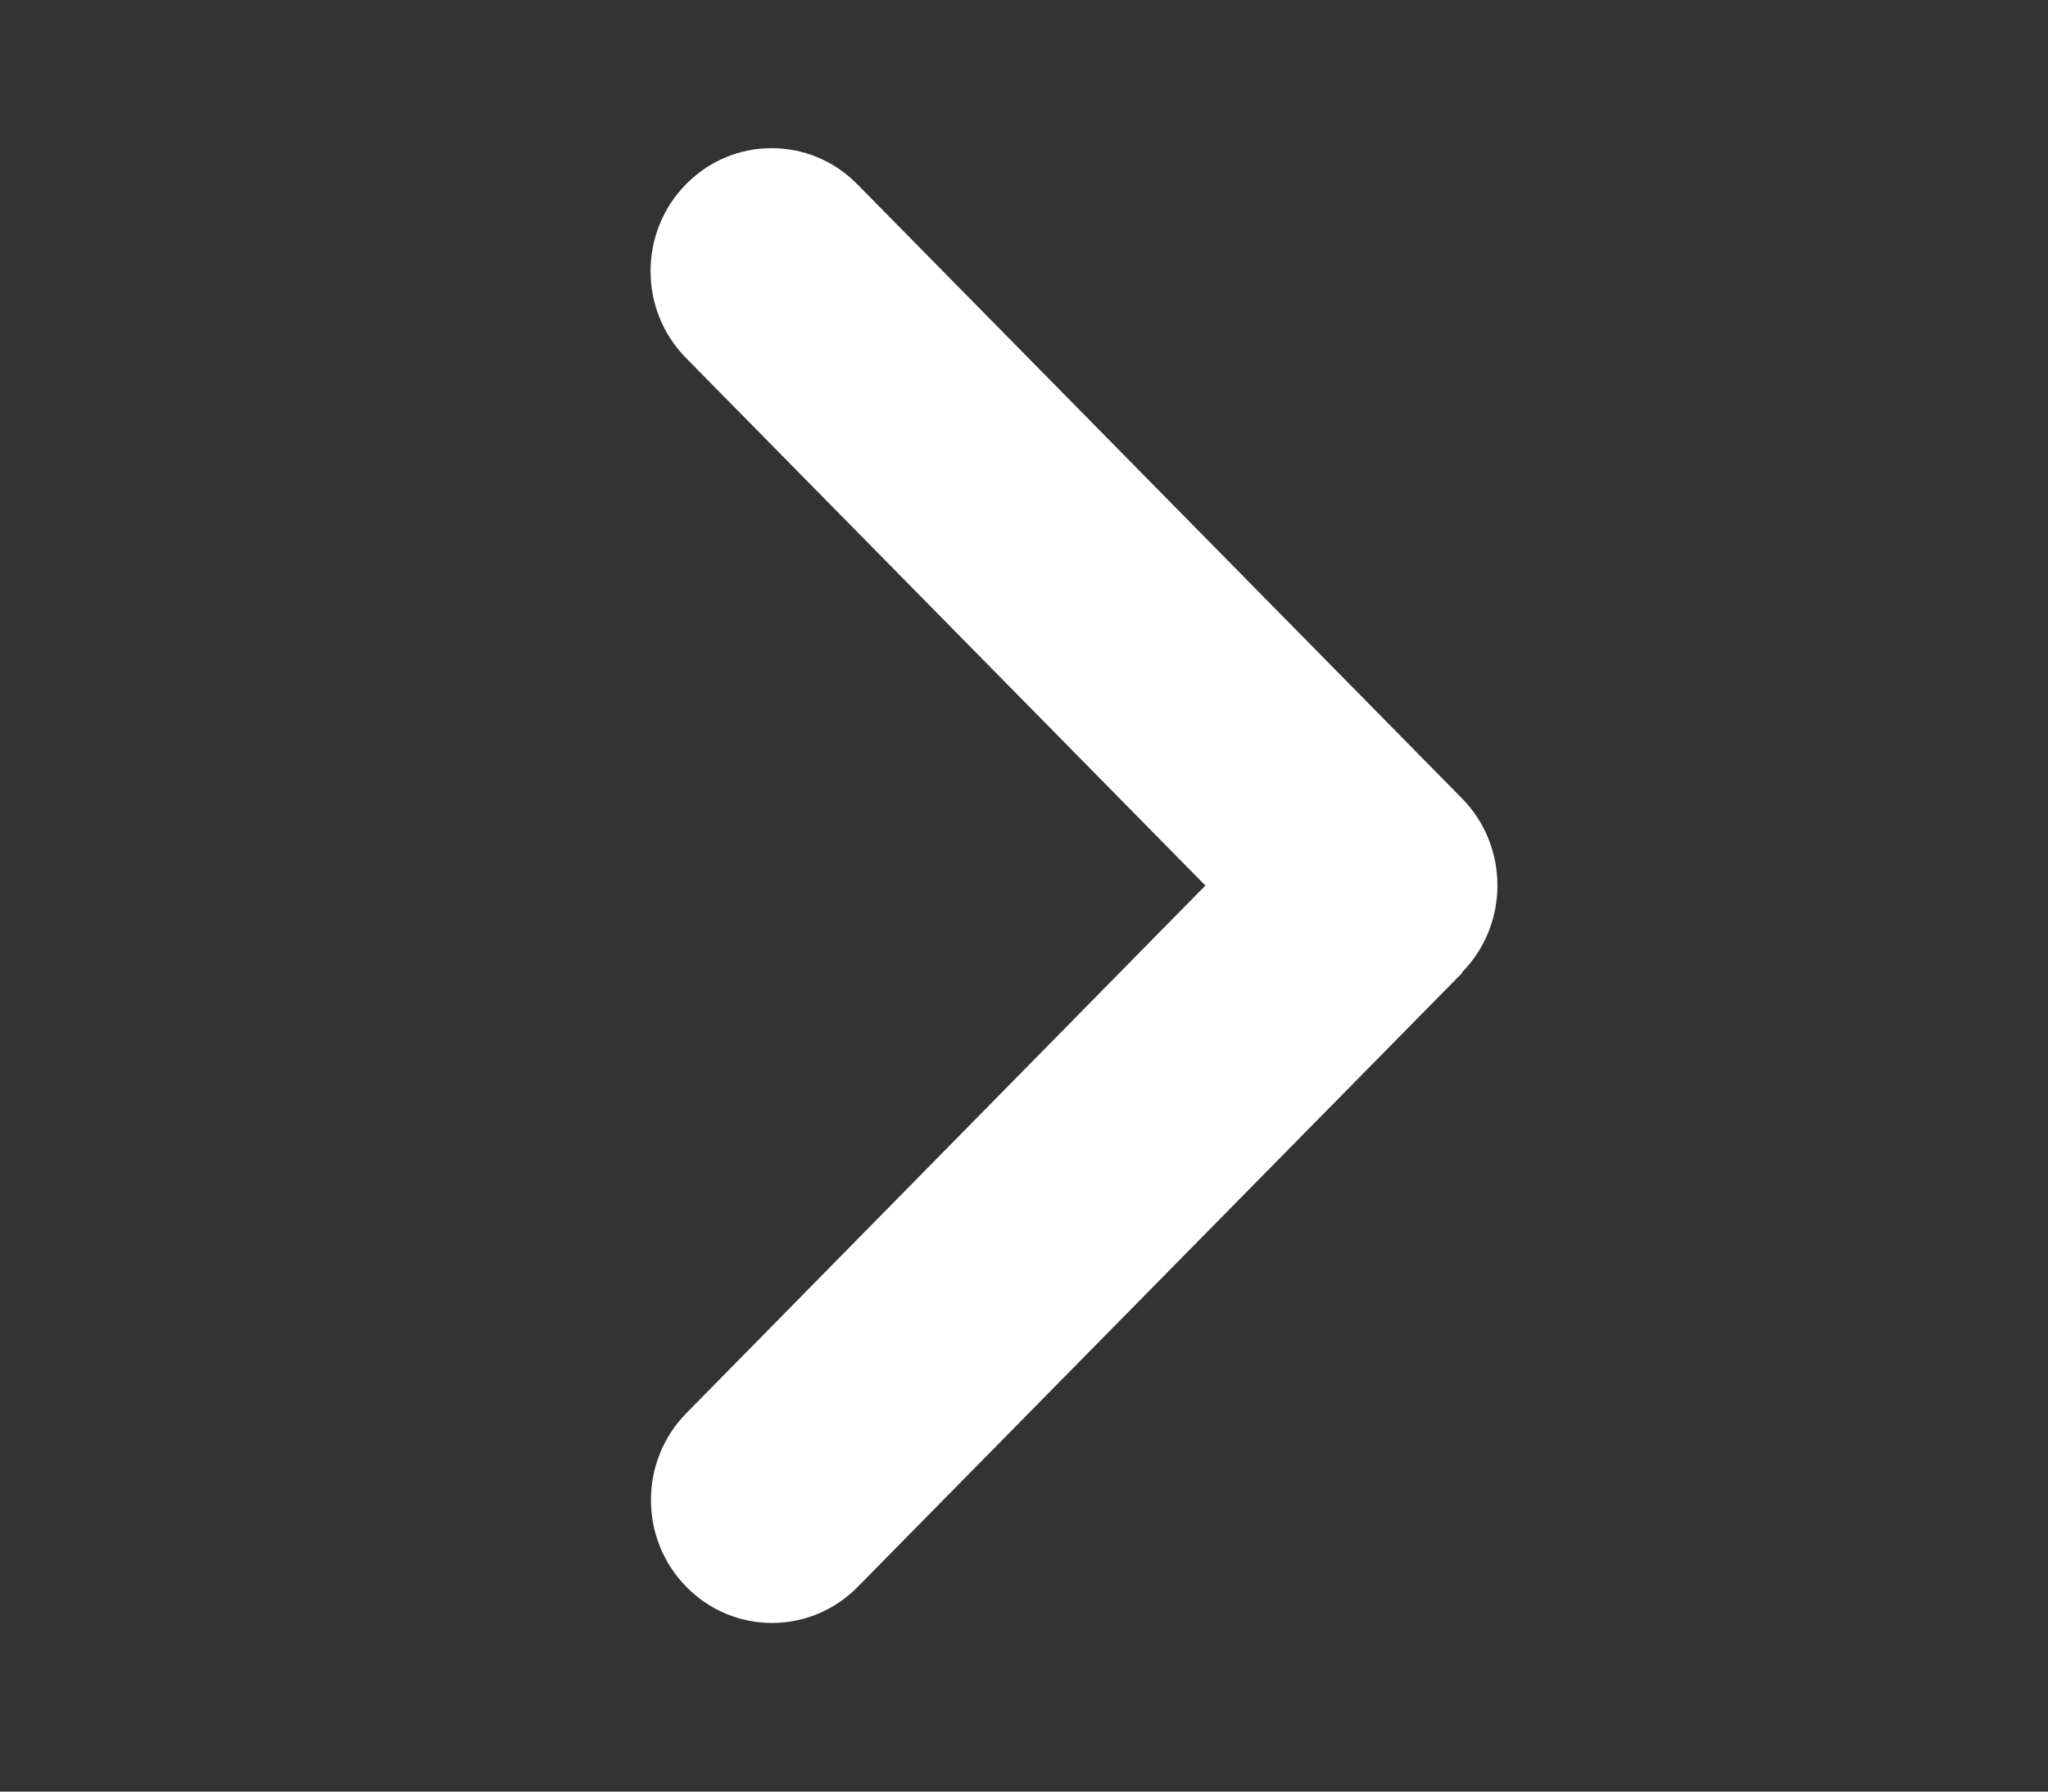<svg width="16" height="14" viewBox="0 0 16 14" fill="none" xmlns="http://www.w3.org/2000/svg">
<rect x="0" y="0" width="16" height="14" fill="#333333" stroke="none"/>
<g id="fa6-solid:angle-up">
<path id="Vector" d="M11.422 7.598C11.791 7.223 11.791 6.614 11.422 6.239L6.697 1.439C6.328 1.064 5.729 1.064 5.36 1.439C4.99 1.814 4.99 2.423 5.36 2.798L9.417 6.92L5.363 11.042C4.993 11.417 4.993 12.026 5.363 12.401C5.732 12.776 6.331 12.776 6.7 12.401L11.425 7.601L11.422 7.598Z" fill="white"/>
</g>
</svg>
